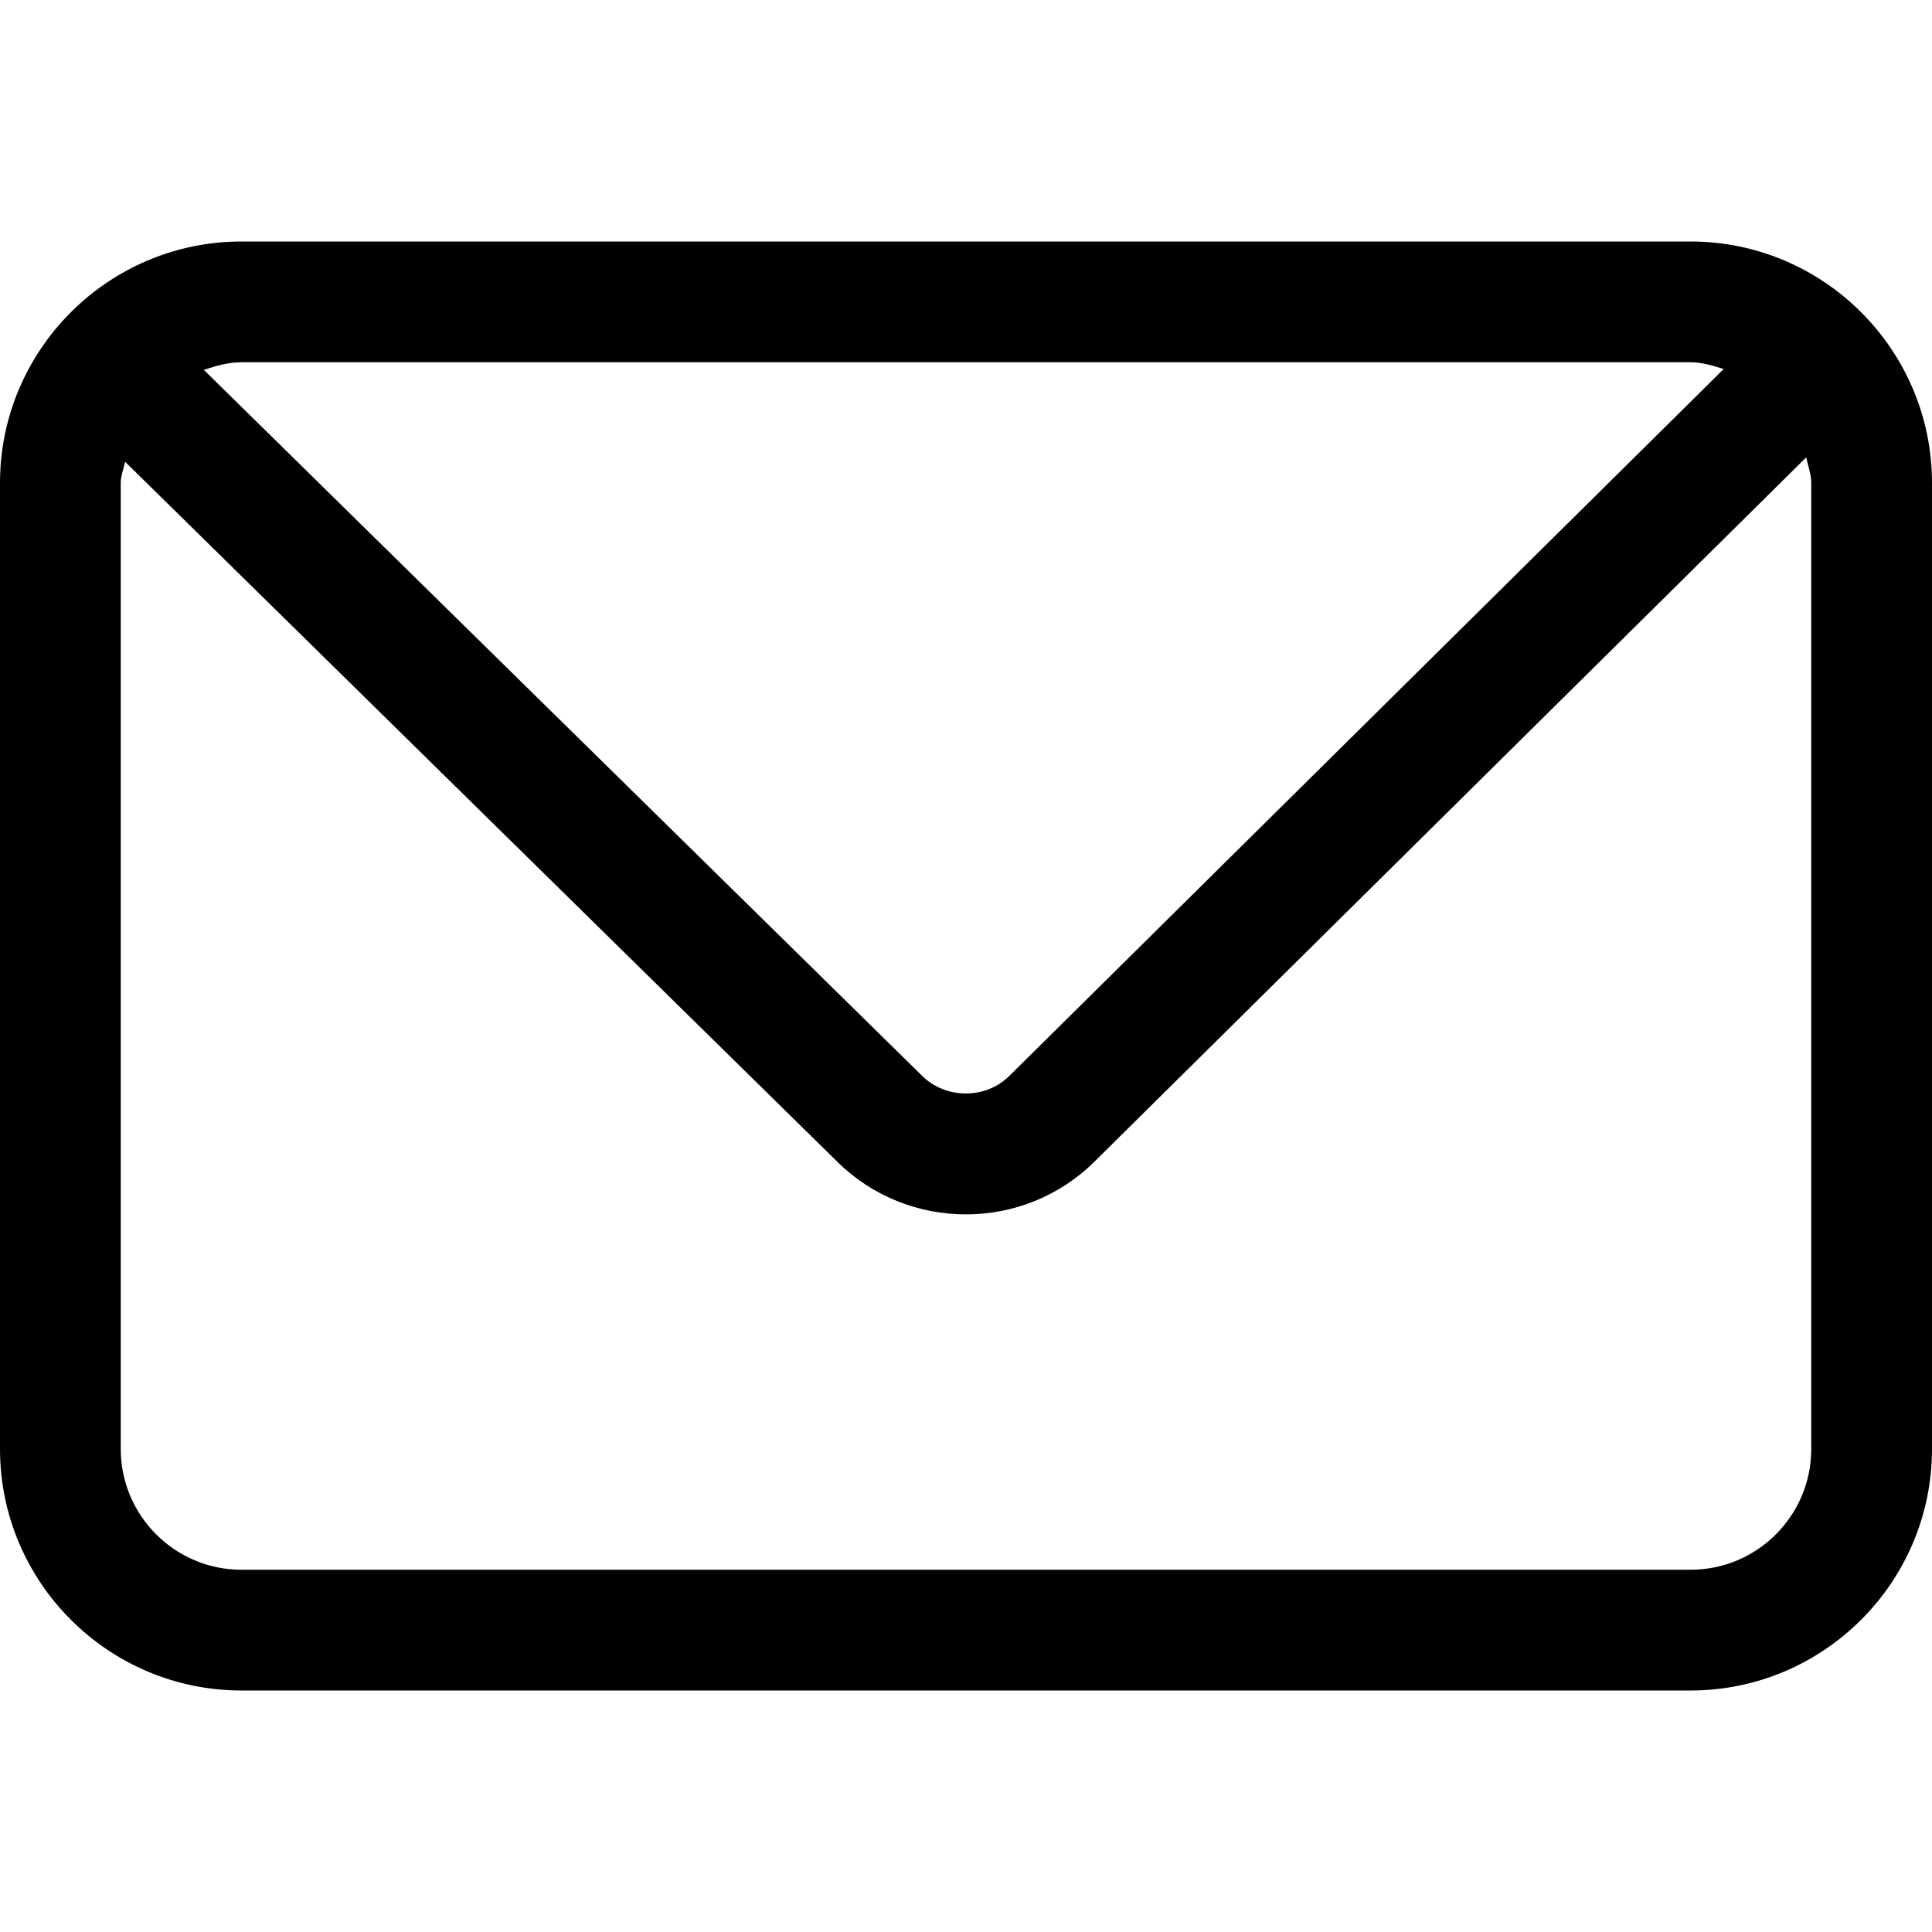 <svg t="1660555313847" class="icon" viewBox="0 0 1024 1024" version="1.1" xmlns="http://www.w3.org/2000/svg" p-id="1891" width="200" height="200"><path d="M896 128 128 128C57.408 128 0 185.408 0 256l0 512c0 70.592 57.408 128 128 128l768 0c70.592 0 128-57.408 128-128L1024 256C1024 185.408 966.592 128 896 128zM896 192c6.272 0 11.904 1.856 17.6 3.584L534.976 570.24C522.56 582.656 501.376 582.656 488.832 570.304L108.032 196.032C114.432 193.92 120.96 192 128 192L896 192zM960 768c0 35.328-28.672 64-64 64L128 832c-35.264 0-64-28.672-64-64L64 256c0-4.032 1.536-7.488 2.304-11.264l377.664 371.2c18.752 18.432 43.328 27.712 67.968 27.712 24.704 0 49.344-9.344 68.096-27.904l377.28-373.312C958.272 246.912 960 251.2 960 256L960 768z" p-id="1892"></path></svg>